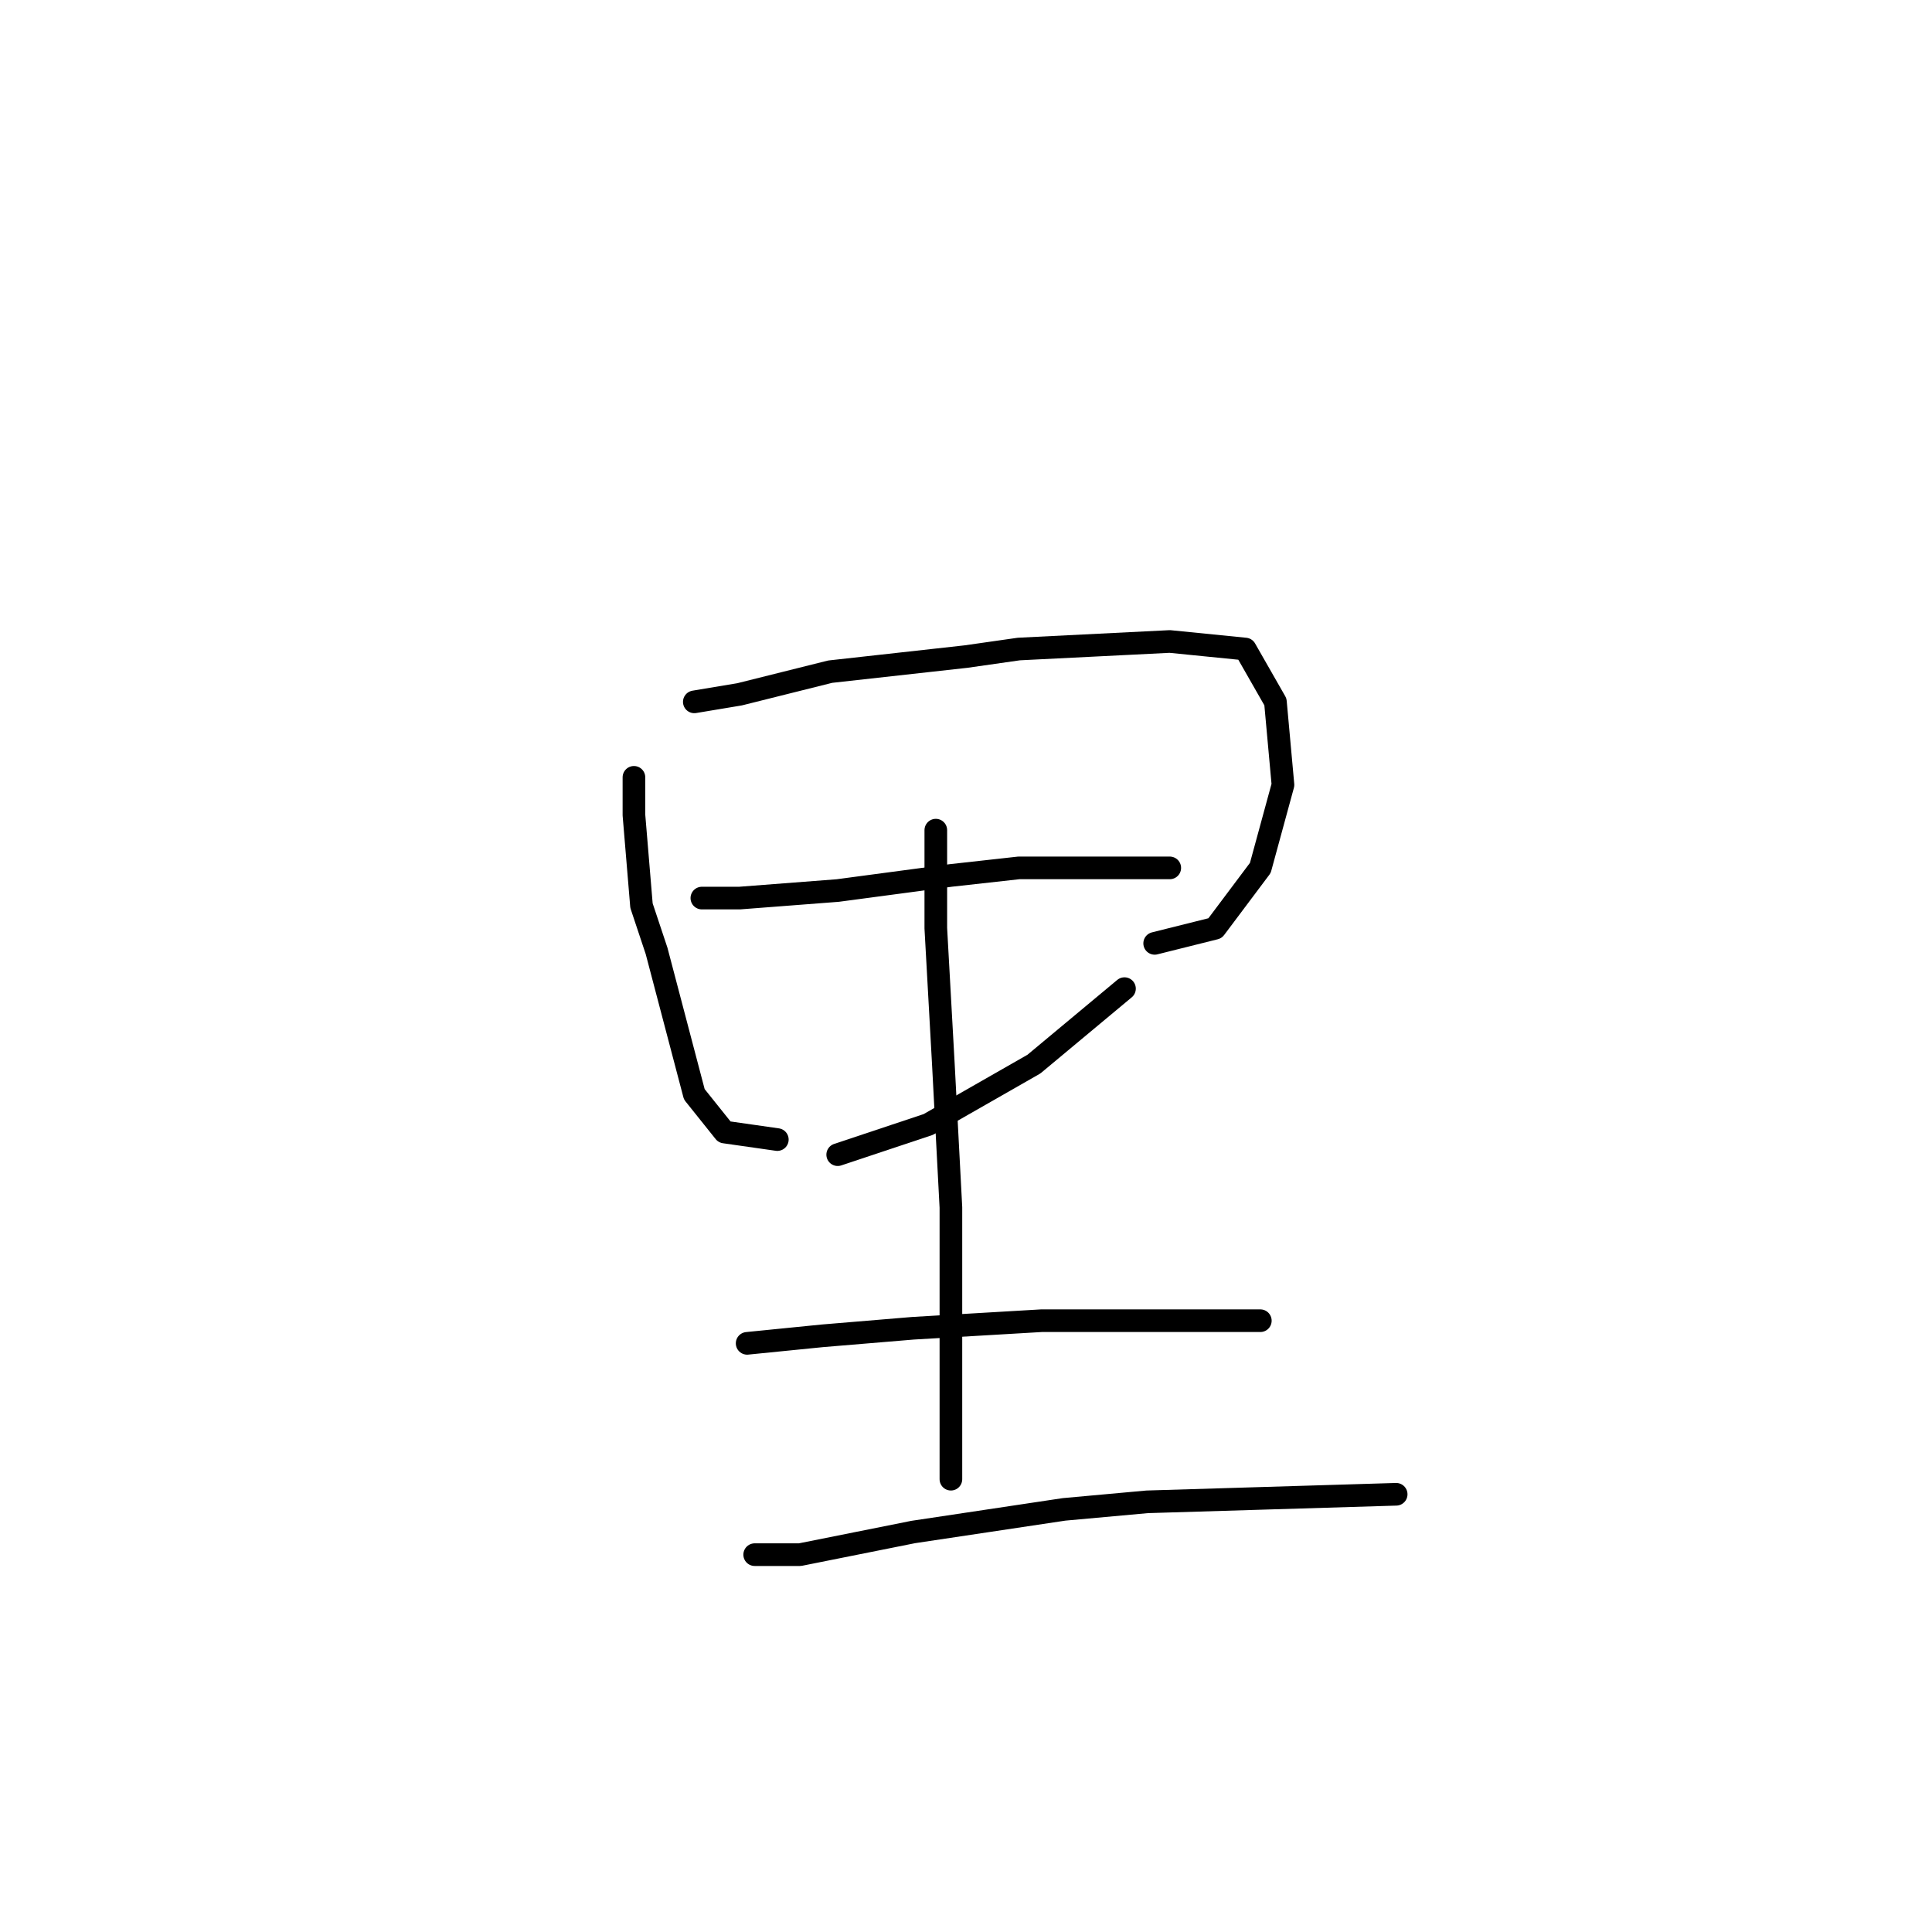 <?xml version="1.0" standalone="no"?>
    <svg width="256" height="256" xmlns="http://www.w3.org/2000/svg" version="1.1">
    <polyline stroke="black" stroke-width="3" stroke-linecap="round" fill="transparent" stroke-linejoin="round" points="84 103 84 108 85 120 87 126 92 145 96 150 103 151 103 151 " />
        <polyline stroke="black" stroke-width="3" stroke-linecap="round" fill="transparent" stroke-linejoin="round" points="92 93 98 92 110 89 128 87 135 86 155 85 165 86 169 93 170 104 167 115 161 123 153 125 153 125 " />
        <polyline stroke="black" stroke-width="3" stroke-linecap="round" fill="transparent" stroke-linejoin="round" points="93 119 98 119 111 118 126 116 135 115 146 115 154 115 155 115 155 115 " />
        <polyline stroke="black" stroke-width="3" stroke-linecap="round" fill="transparent" stroke-linejoin="round" points="111 153 123 149 137 141 149 131 149 131 " />
        <polyline stroke="black" stroke-width="3" stroke-linecap="round" fill="transparent" stroke-linejoin="round" points="124 110 124 123 125 141 126 160 126 168 126 181 126 191 126 196 126 196 " />
        <polyline stroke="black" stroke-width="3" stroke-linecap="round" fill="transparent" stroke-linejoin="round" points="99 178 109 177 121 176 138 175 145 175 158 175 166 175 167 175 167 175 " />
        <polyline stroke="black" stroke-width="3" stroke-linecap="round" fill="transparent" stroke-linejoin="round" points="100 206 106 206 121 203 141 200 152 199 185 198 185 198 " />
        </svg>